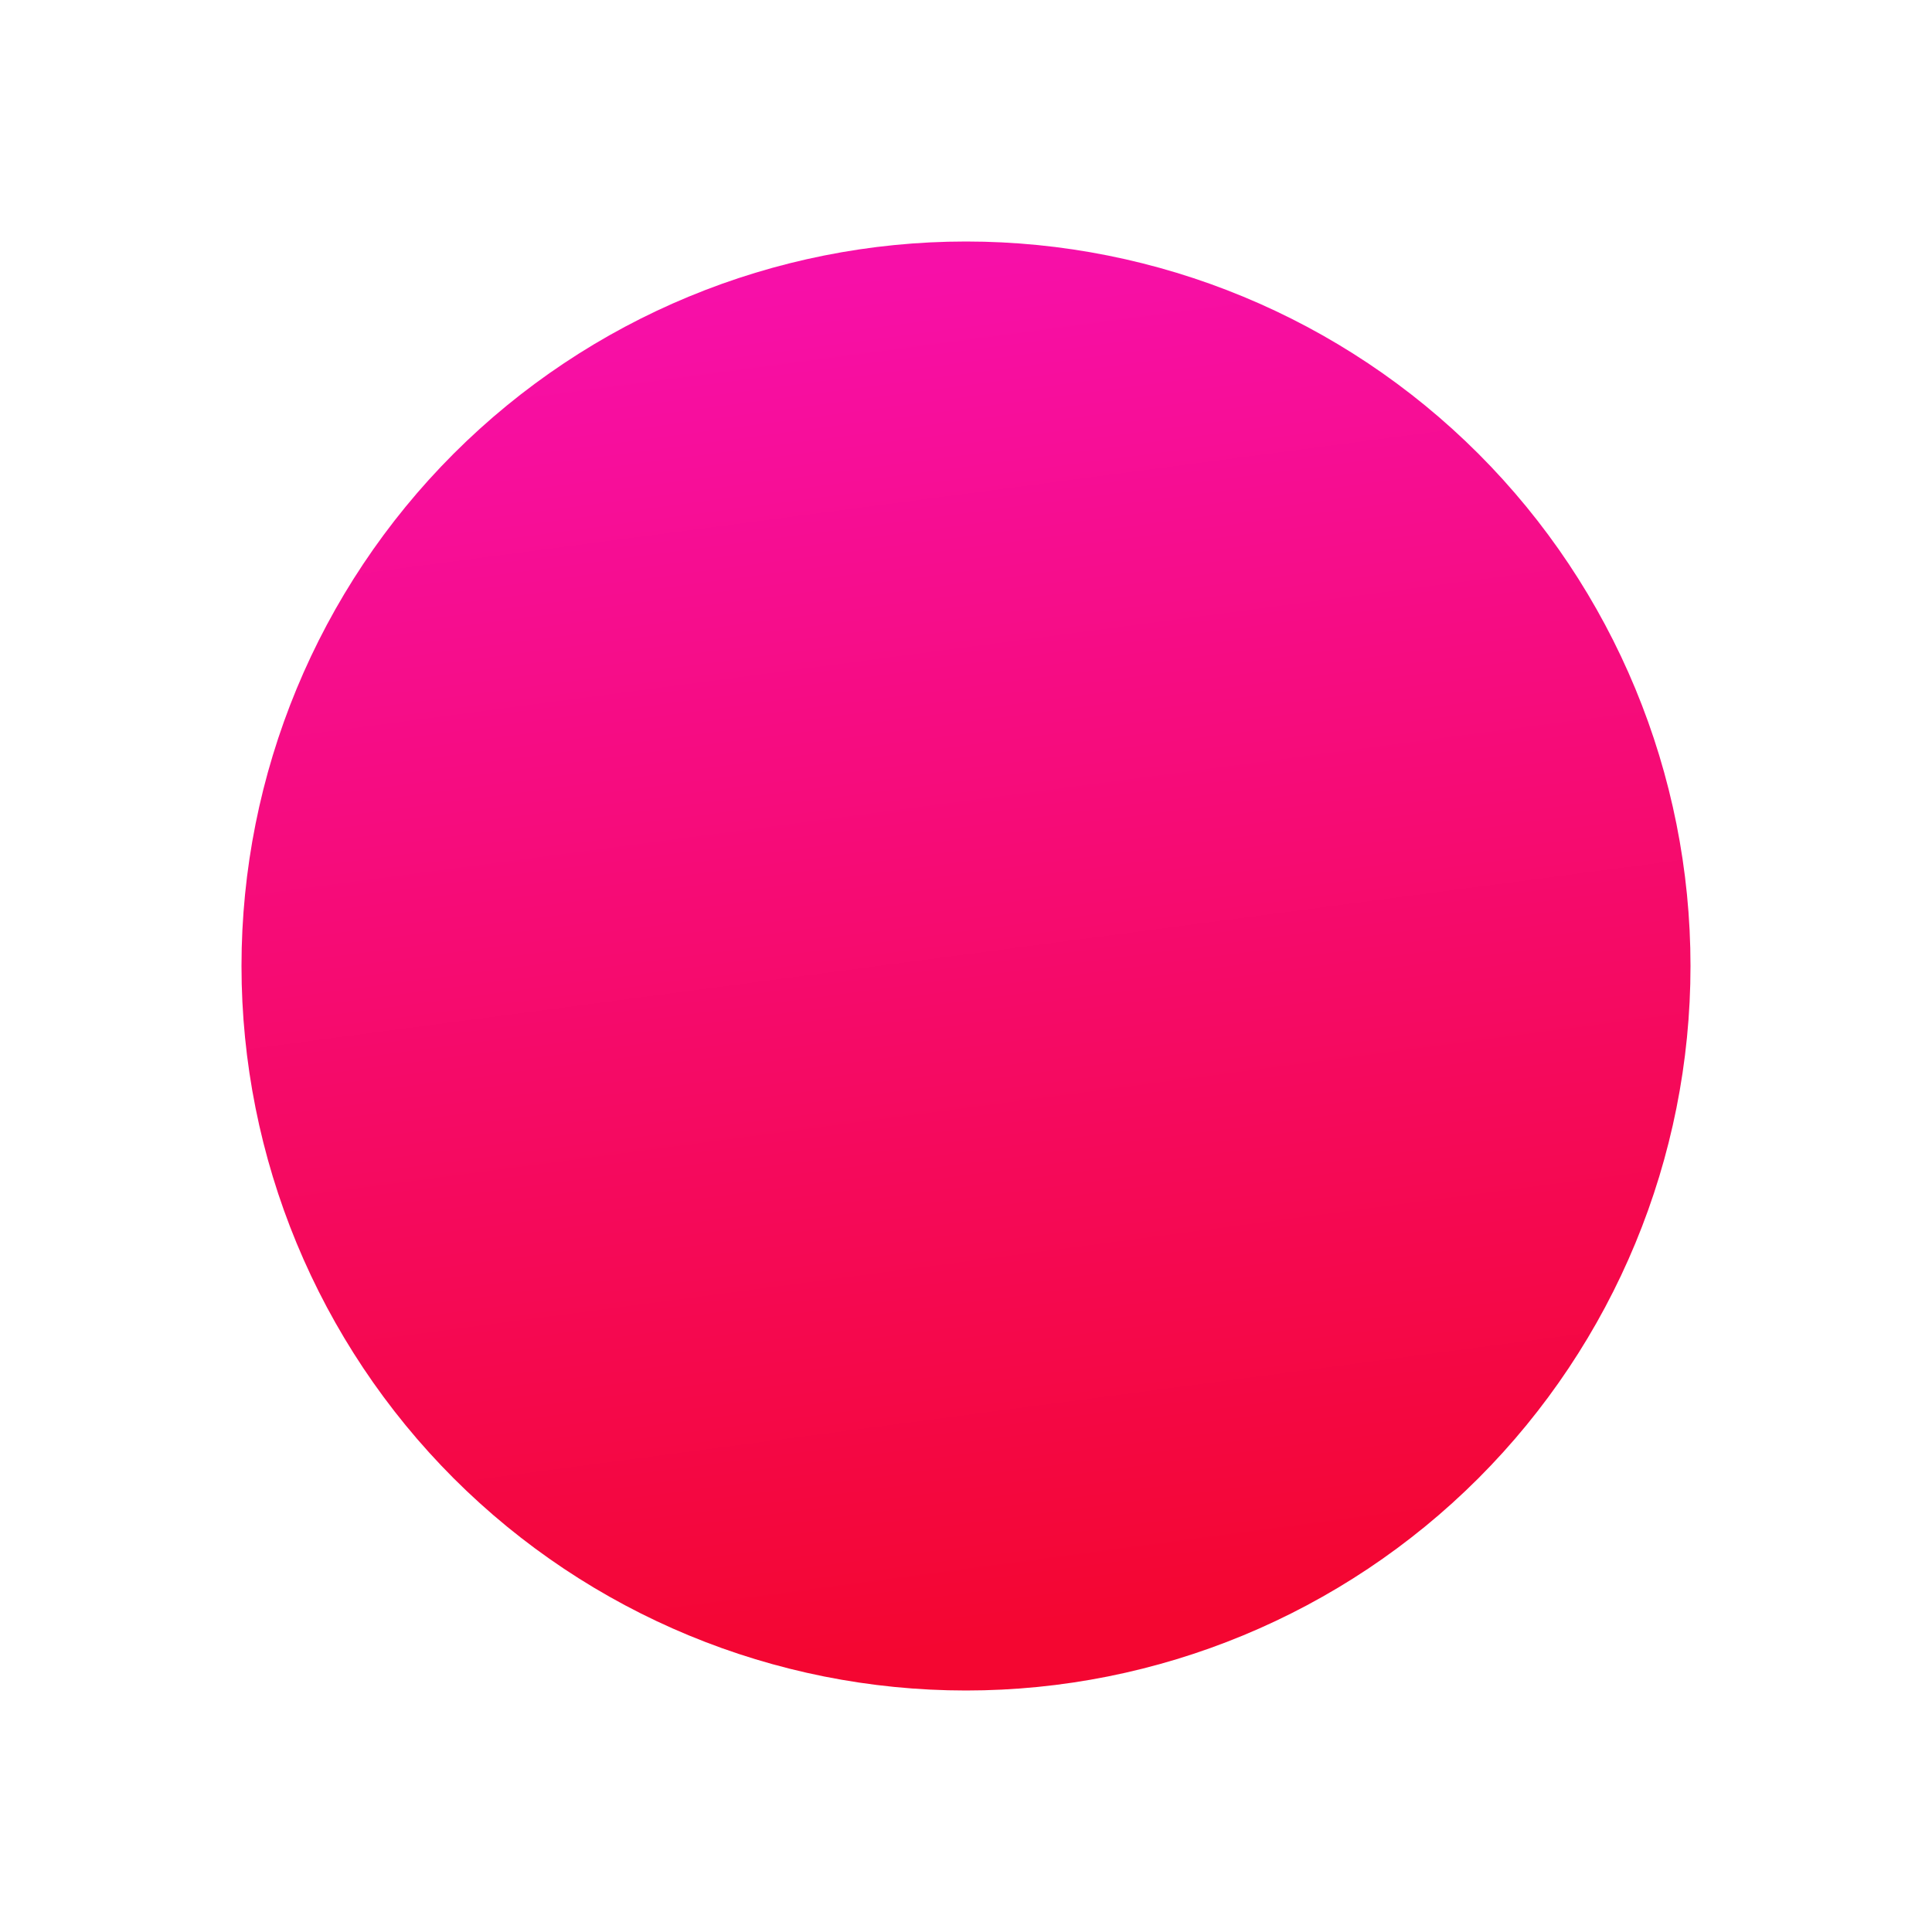 <svg width="22" height="22" viewBox="0 0 22 22" fill="none" xmlns="http://www.w3.org/2000/svg">
<path d="M19.25 11C19.25 13.188 18.381 15.286 16.834 16.834C15.286 18.381 13.188 19.25 11 19.25C8.812 19.25 6.714 18.381 5.166 16.834C3.619 15.286 2.75 13.188 2.75 11C2.75 8.812 3.619 6.714 5.166 5.166C6.714 3.619 8.812 2.75 11 2.75C13.188 2.75 15.286 3.619 16.834 5.166C18.381 6.714 19.25 8.812 19.25 11Z" fill="url(#paint0_linear_451_2674)"/>
<defs>
<linearGradient id="paint0_linear_451_2674" x1="10.341" y1="3.082" x2="12.384" y2="18.557" gradientUnits="userSpaceOnUse">
<stop stop-color="#F70FA8"/>
<stop offset="1" stop-color="#F40631"/>
</linearGradient>
</defs>
</svg>
